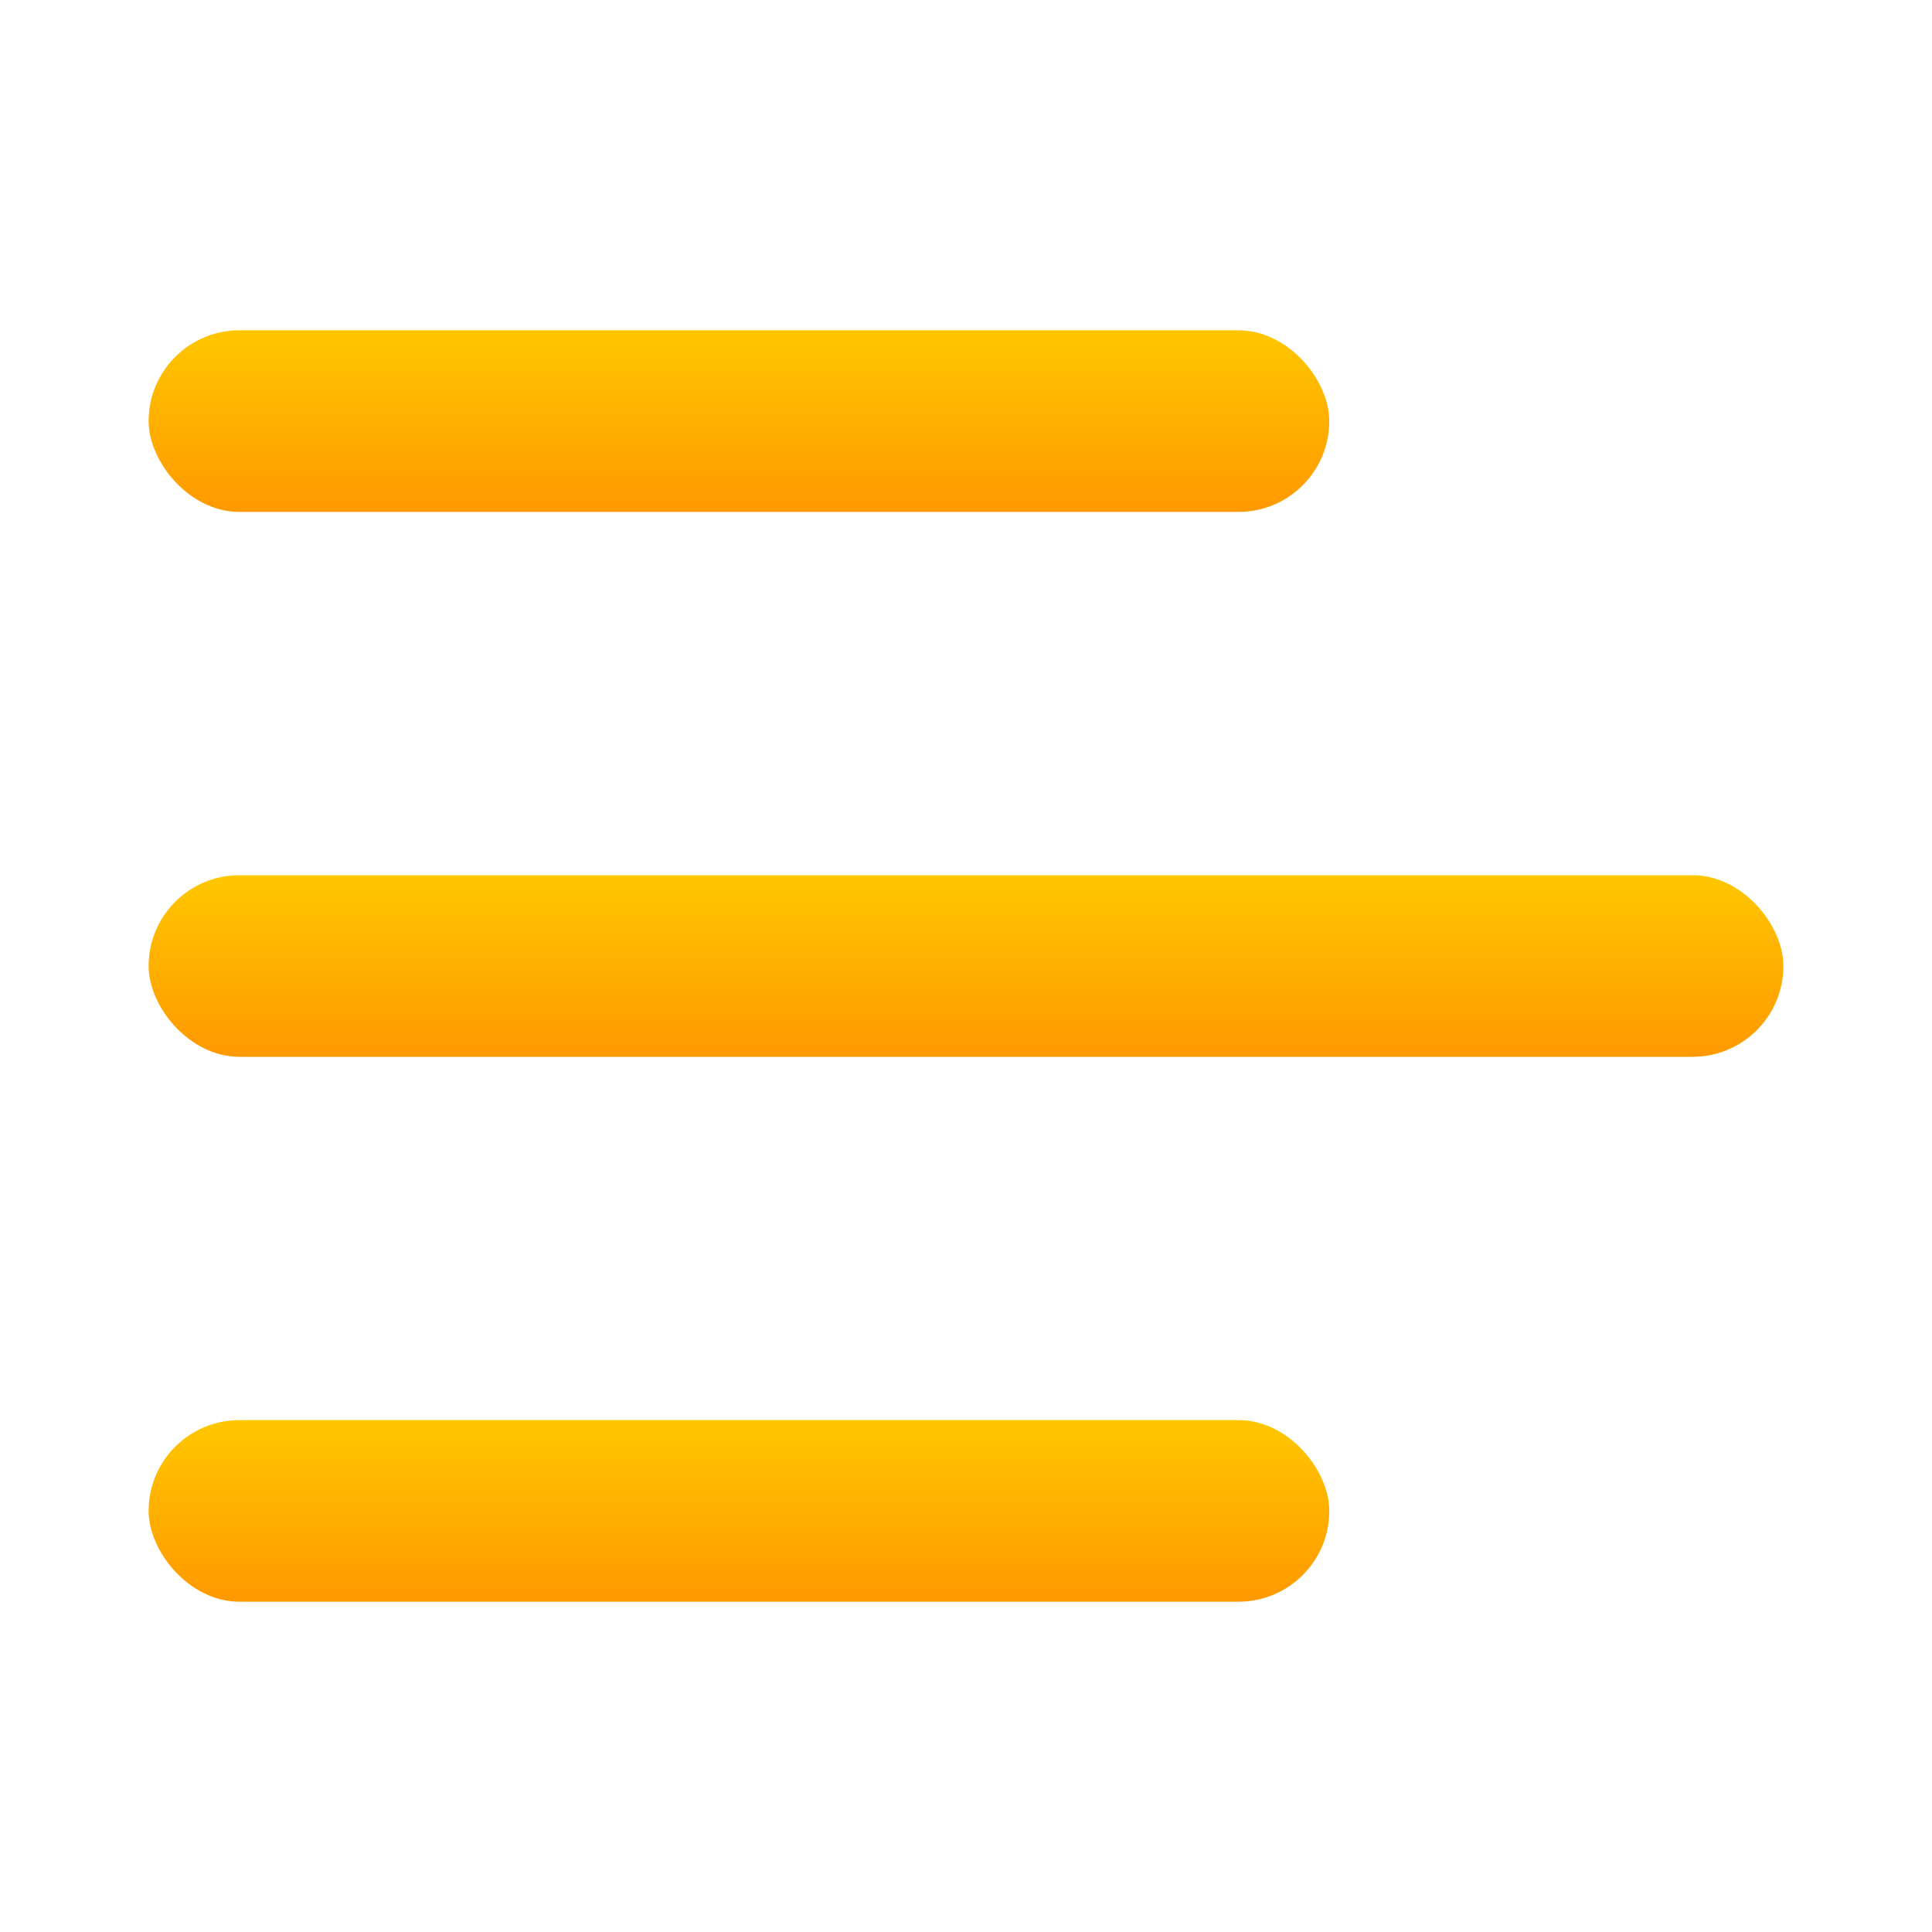 <svg width="26" height="26" viewBox="0 0 26 26" fill="none" xmlns="http://www.w3.org/2000/svg">
<rect x="2" y="19.111" width="15.889" height="2.444" rx="1.222" fill="url(#paint0_linear_2019_4147)"/>
<rect x="2" y="11.778" width="22" height="2.444" rx="1.222" fill="url(#paint1_linear_2019_4147)"/>
<rect x="2" y="4.445" width="15.889" height="2.444" rx="1.222" fill="url(#paint2_linear_2019_4147)"/>
<defs>
<linearGradient id="paint0_linear_2019_4147" x1="9.944" y1="19.111" x2="9.944" y2="21.555" gradientUnits="userSpaceOnUse">
<stop stop-color="#FFC700"/>
<stop offset="1" stop-color="#FF9900"/>
</linearGradient>
<linearGradient id="paint1_linear_2019_4147" x1="13" y1="11.778" x2="13" y2="14.222" gradientUnits="userSpaceOnUse">
<stop stop-color="#FFC700"/>
<stop offset="1" stop-color="#FF9900"/>
</linearGradient>
<linearGradient id="paint2_linear_2019_4147" x1="9.944" y1="4.445" x2="9.944" y2="6.889" gradientUnits="userSpaceOnUse">
<stop stop-color="#FFC700"/>
<stop offset="1" stop-color="#FF9900"/>
</linearGradient>
</defs>
</svg>
